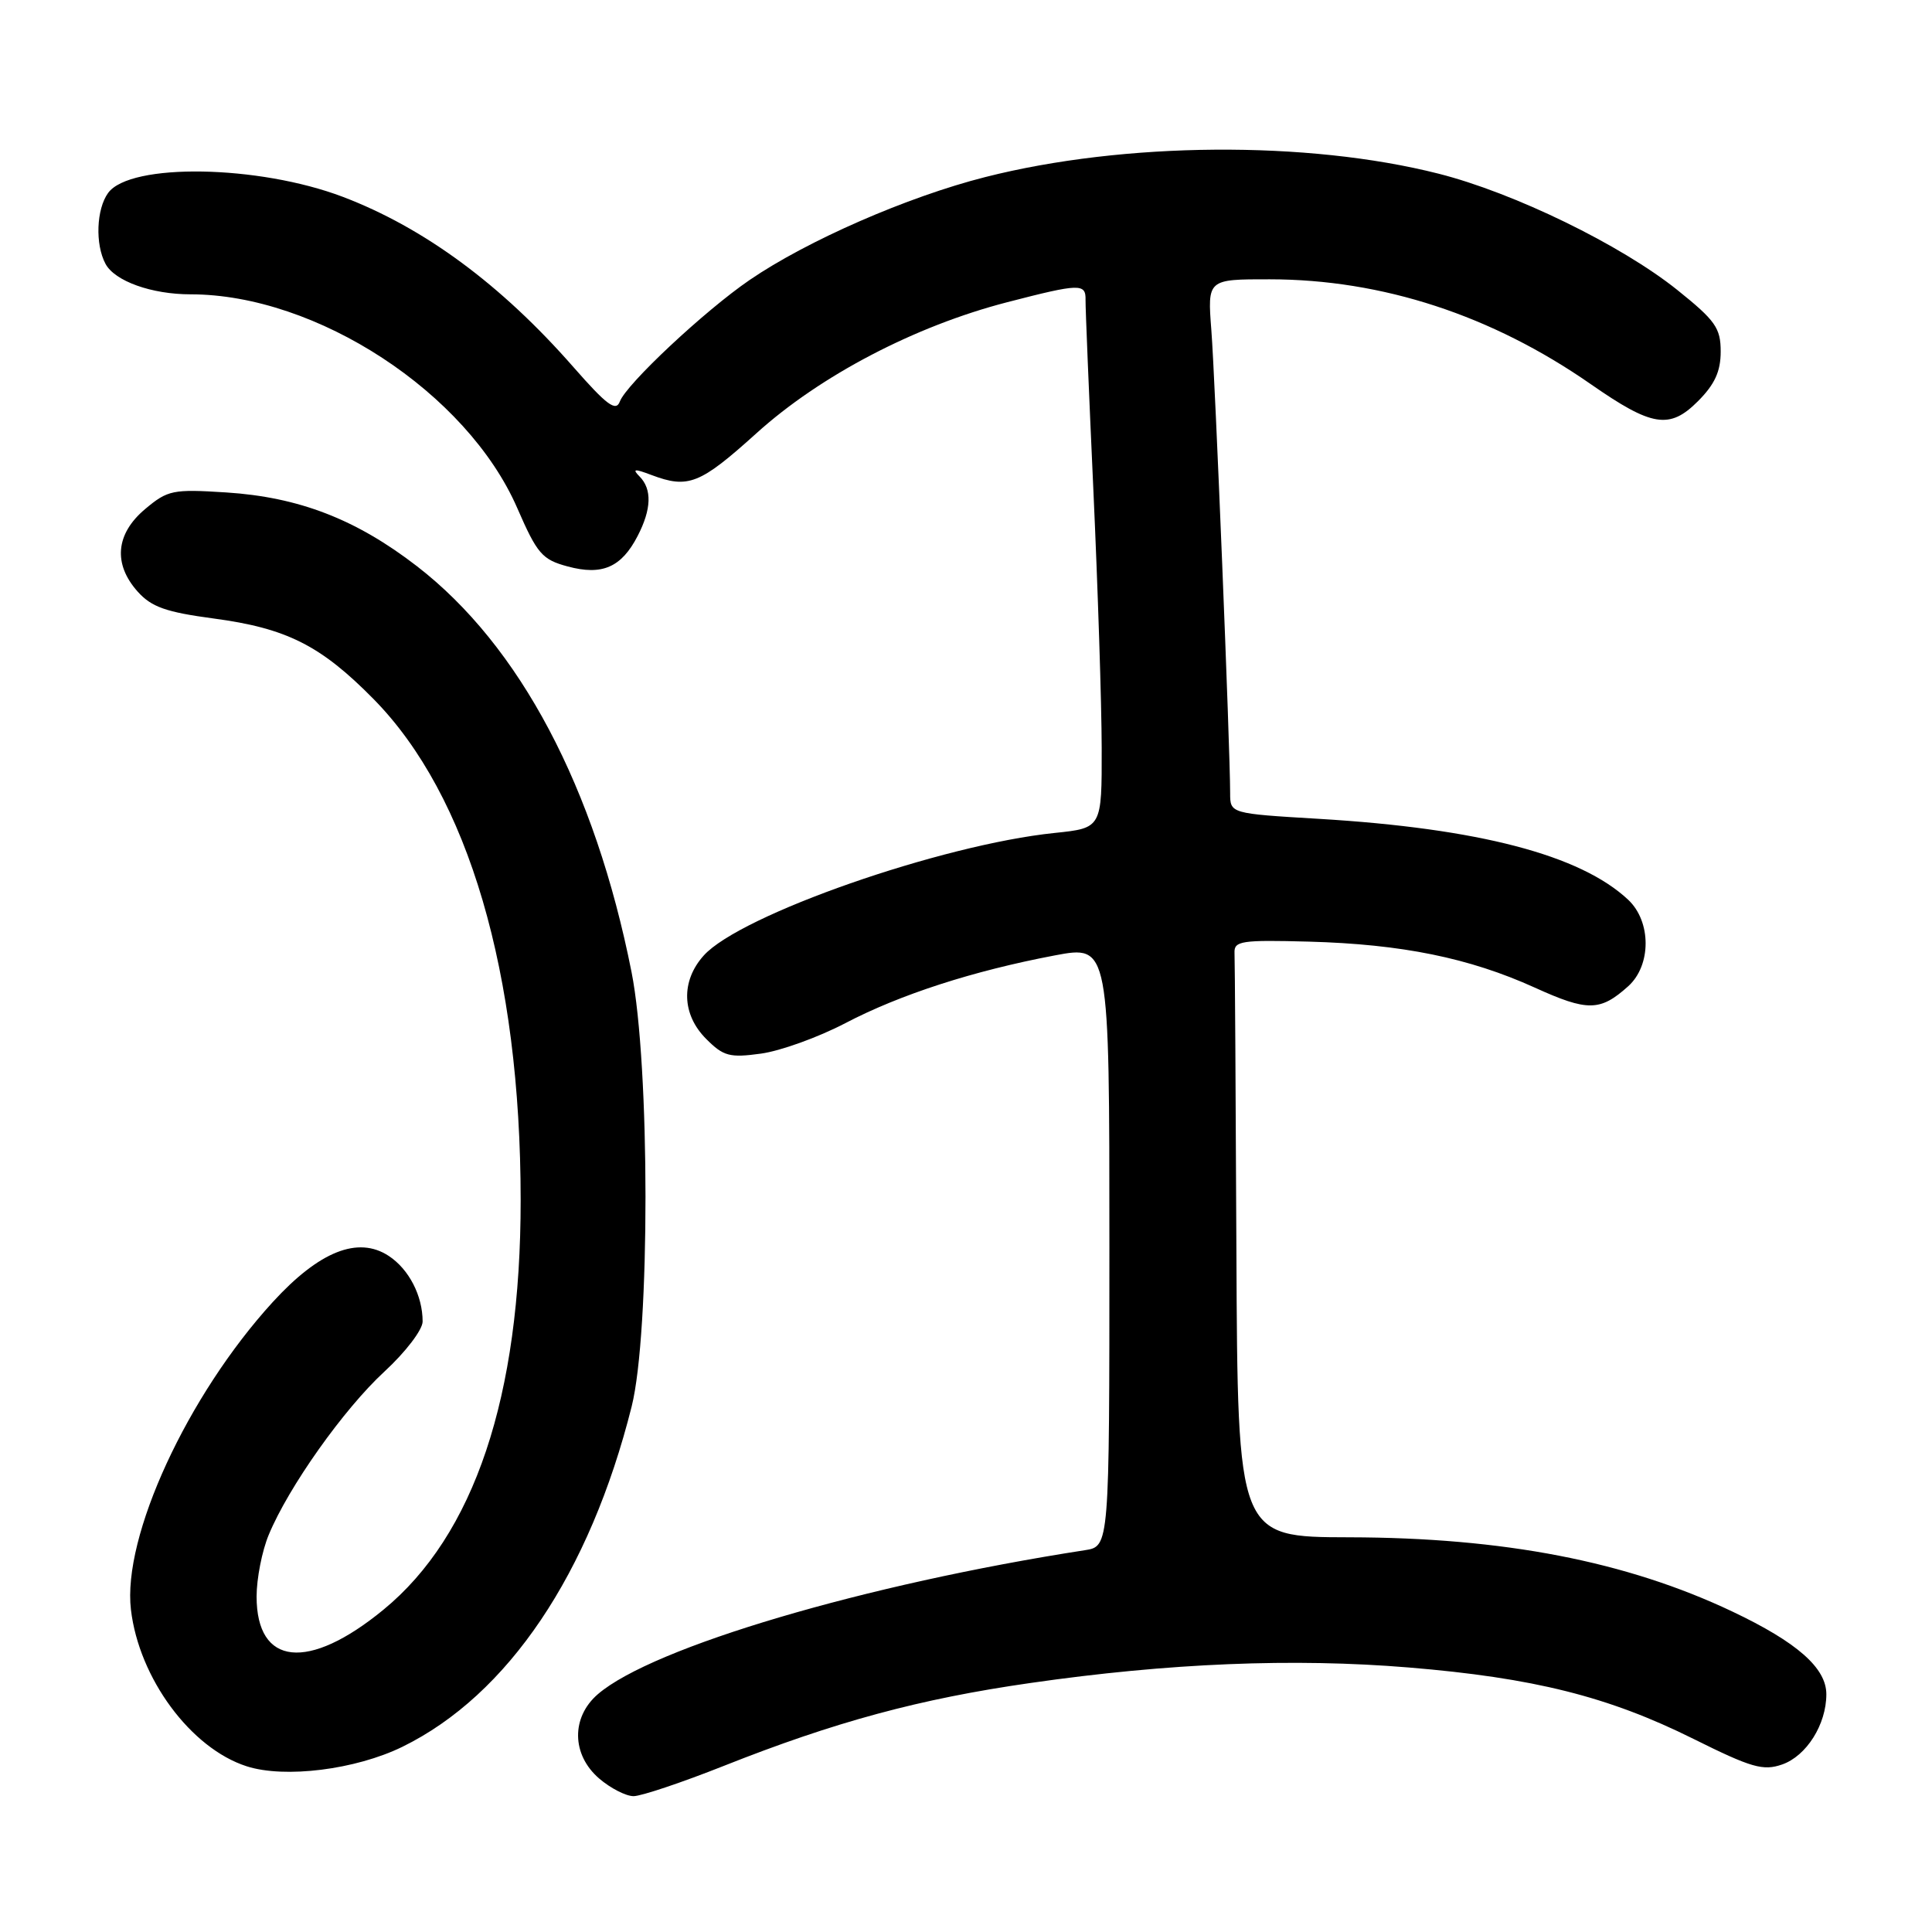 <?xml version="1.0" encoding="UTF-8" standalone="no"?>
<!DOCTYPE svg PUBLIC "-//W3C//DTD SVG 1.1//EN" "http://www.w3.org/Graphics/SVG/1.1/DTD/svg11.dtd" >
<svg xmlns="http://www.w3.org/2000/svg" xmlns:xlink="http://www.w3.org/1999/xlink" version="1.1" viewBox="0 0 256 256">
 <g >
 <path fill="currentColor"
d=" M 95.88 234.00 C 110.65 228.14 121.86 225.11 136.50 223.01 C 154.89 220.36 171.41 219.69 186.66 220.95 C 203.22 222.32 213.11 224.80 224.37 230.40 C 232.09 234.24 233.62 234.68 236.15 233.80 C 239.37 232.67 242.00 228.50 242.00 224.50 C 242.00 221.01 238.13 217.61 229.53 213.53 C 215.50 206.88 199.26 203.74 178.75 203.70 C 164.00 203.67 164.00 203.67 163.83 165.83 C 163.74 145.03 163.63 127.21 163.58 126.25 C 163.51 124.68 164.51 124.53 173.43 124.77 C 185.77 125.11 194.68 126.93 203.36 130.86 C 210.38 134.05 212.03 134.02 215.75 130.68 C 218.82 127.91 218.82 122.12 215.75 119.23 C 209.42 113.29 195.95 109.77 174.75 108.50 C 163.00 107.80 163.00 107.80 163.00 105.08 C 163.00 99.20 161.01 50.11 160.51 43.75 C 159.99 37.00 159.99 37.00 168.24 37.01 C 183.16 37.02 197.65 41.76 210.81 50.92 C 218.90 56.55 221.23 56.92 224.97 53.18 C 227.21 50.94 228.00 49.22 228.00 46.59 C 228.00 43.46 227.31 42.48 222.25 38.42 C 214.81 32.46 200.61 25.54 190.60 23.01 C 173.25 18.61 148.96 18.79 130.56 23.46 C 120.26 26.07 106.96 31.88 99.33 37.10 C 93.39 41.16 82.99 50.89 82.13 53.21 C 81.61 54.58 80.40 53.68 75.99 48.65 C 66.41 37.71 56.20 30.18 45.42 26.08 C 34.25 21.84 17.26 21.56 14.33 25.56 C 12.77 27.70 12.59 32.37 13.98 34.96 C 15.20 37.25 20.09 39.00 25.25 39.00 C 41.95 39.00 61.87 52.03 68.53 67.30 C 71.18 73.39 71.83 74.15 75.23 75.06 C 79.79 76.29 82.34 75.18 84.49 71.02 C 86.33 67.47 86.41 64.82 84.75 63.14 C 83.74 62.12 84.05 62.08 86.32 62.94 C 91.20 64.78 92.75 64.16 100.22 57.42 C 108.68 49.77 121.22 43.21 133.44 40.05 C 143.10 37.55 143.89 37.53 143.84 39.75 C 143.82 40.71 144.29 52.07 144.88 65.00 C 145.47 77.93 145.97 93.28 145.98 99.11 C 146.00 109.72 146.00 109.72 139.75 110.37 C 124.72 111.92 98.09 121.22 93.25 126.61 C 90.20 130.00 90.33 134.43 93.58 137.67 C 95.86 139.96 96.69 140.18 100.83 139.61 C 103.40 139.26 108.42 137.45 112.00 135.58 C 119.28 131.77 128.94 128.65 139.75 126.60 C 147.00 125.23 147.00 125.23 147.00 165.07 C 147.00 204.91 147.00 204.91 143.75 205.41 C 114.72 209.90 86.47 218.25 79.23 224.48 C 75.66 227.55 75.73 232.51 79.39 235.66 C 80.89 236.95 82.94 238.00 83.95 238.00 C 84.96 238.00 90.33 236.20 95.88 234.00 Z  M 53.32 231.46 C 67.30 224.61 78.14 208.52 83.70 186.36 C 86.15 176.58 86.14 141.20 83.68 128.79 C 78.83 104.36 68.89 85.56 55.24 75.02 C 47.18 68.80 39.60 65.87 29.96 65.25 C 22.89 64.80 22.23 64.93 19.21 67.47 C 15.32 70.75 14.97 74.74 18.25 78.40 C 20.07 80.43 22.00 81.11 28.28 81.95 C 37.98 83.24 42.50 85.52 49.51 92.64 C 62.07 105.41 68.98 128.94 68.99 159.00 C 69.00 185.06 62.84 203.44 50.79 213.31 C 40.84 221.47 34.00 220.75 34.00 211.55 C 34.00 209.18 34.72 205.50 35.61 203.37 C 38.24 197.02 45.54 186.72 50.94 181.74 C 53.74 179.16 56.00 176.20 56.00 175.11 C 56.00 171.68 54.18 168.17 51.50 166.41 C 47.44 163.75 42.30 165.80 36.15 172.52 C 24.83 184.91 16.20 203.61 17.35 213.29 C 18.42 222.38 25.28 231.66 32.68 234.04 C 37.73 235.67 47.13 234.49 53.32 231.46 Z "/>
</g>
</svg>